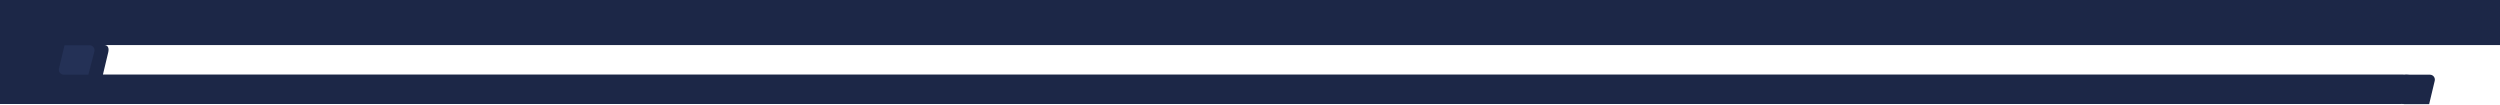 <svg width="1190" height="50" viewBox="0 0 1190 50" fill="none" xmlns="http://www.w3.org/2000/svg">
<path d="M1142.5 49.5H283H0V0H1190V21.436H361.5H192H55.5H49.5C51.5 21.436 52 23 51.5 25C51.1 26.6 49.667 32.645 49 35.468H68H1142.5C1153 35.468 1156 38.562 1156 42.5C1156 42.5 1157 49.5 1142.5 49.5Z" fill="#1C2747"/>
<path d="M30.724 21.55H42.638C44.181 21.55 45.312 23.01 44.923 24.508L42.055 35.551H30.361C28.834 35.551 27.71 34.122 28.066 32.638L30.724 21.55Z" fill="#243156"/>
<path d="M1156.28 49.553L1144.36 49.553C1142.82 49.553 1141.69 48.092 1142.08 46.594L1144.95 35.551L1156.64 35.551C1158.17 35.551 1159.29 36.981 1158.93 38.464L1156.28 49.553Z" fill="#1C2747"/>
</svg>
